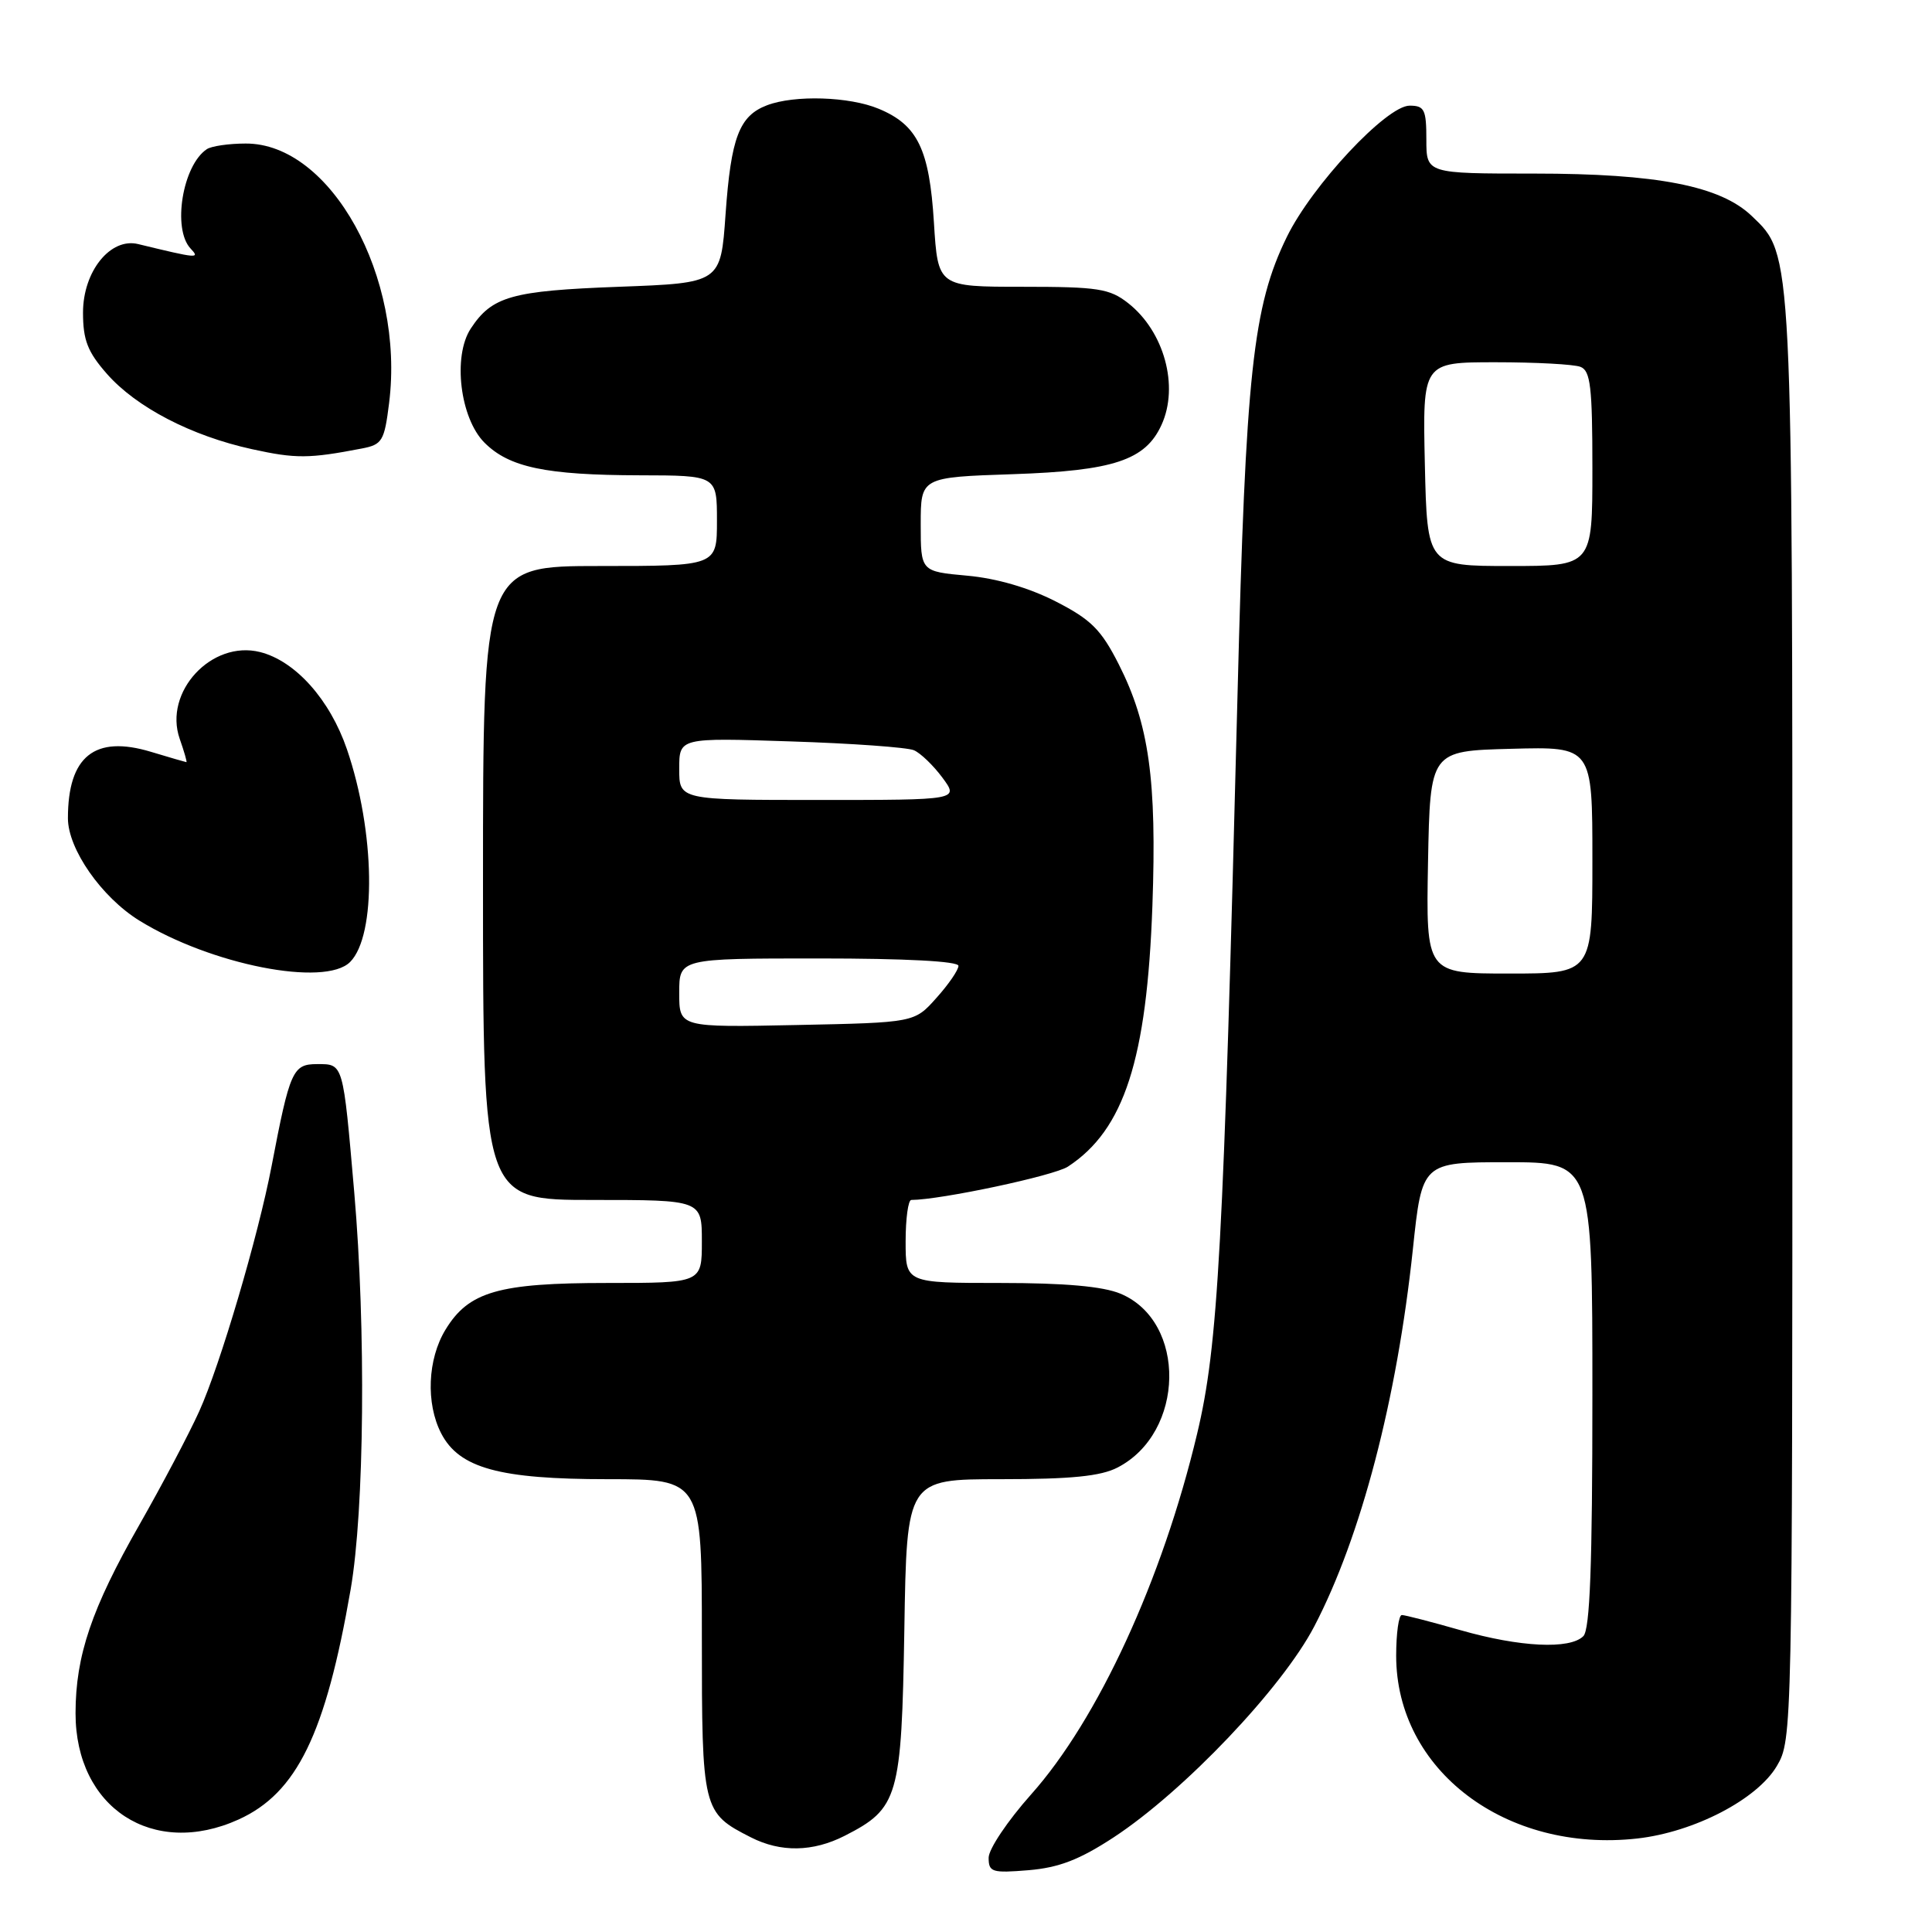 <?xml version="1.0" encoding="UTF-8" standalone="no"?>
<!DOCTYPE svg PUBLIC "-//W3C//DTD SVG 1.1//EN" "http://www.w3.org/Graphics/SVG/1.1/DTD/svg11.dtd" >
<svg xmlns="http://www.w3.org/2000/svg" xmlns:xlink="http://www.w3.org/1999/xlink" version="1.1" viewBox="0 0 256 256">
 <g >
 <path fill="currentColor"
d=" M 147.55 243.47 C 156.87 237.36 169.90 223.66 174.15 215.50 C 180.34 203.64 185.10 185.43 187.21 165.56 C 188.43 154.00 188.43 154.00 199.72 154.00 C 211.00 154.00 211.00 154.00 211.00 184.80 C 211.00 207.42 210.68 215.92 209.80 216.80 C 208.02 218.58 201.39 218.26 193.50 216.00 C 189.65 214.90 186.17 214.00 185.75 214.00 C 185.34 214.00 185.00 216.42 185.00 219.39 C 185.00 234.55 199.52 245.56 216.96 243.61 C 224.49 242.76 232.85 238.42 235.45 233.99 C 237.48 230.54 237.50 229.52 237.50 135.50 C 237.50 32.68 237.56 33.82 232.14 28.64 C 227.97 24.63 219.60 23.00 203.29 23.00 C 189.00 23.00 189.00 23.00 189.00 18.50 C 189.00 14.52 188.75 14.00 186.78 14.00 C 183.73 14.00 173.86 24.55 170.52 31.38 C 166.01 40.59 165.06 49.36 163.98 92.00 C 162.11 165.52 161.42 178.28 158.62 190.00 C 154.03 209.29 145.48 227.86 136.61 237.79 C 133.53 241.25 131.00 245.01 131.00 246.16 C 131.00 248.07 131.45 248.21 136.30 247.81 C 140.32 247.47 143.04 246.42 147.55 243.47 Z  M 111.93 243.25 C 119.05 239.62 119.46 238.19 119.83 215.93 C 120.15 196.00 120.15 196.00 132.62 196.00 C 141.93 196.00 145.86 195.61 148.09 194.45 C 157.03 189.83 157.27 175.10 148.47 171.42 C 146.14 170.45 141.10 170.00 132.53 170.00 C 120.00 170.00 120.00 170.00 120.00 164.50 C 120.00 161.47 120.34 159.00 120.75 159.00 C 124.67 158.98 139.68 155.79 141.51 154.58 C 148.96 149.70 151.97 140.40 152.70 120.00 C 153.29 103.34 152.26 95.96 148.24 88.02 C 145.90 83.41 144.57 82.09 139.88 79.69 C 136.34 77.88 132.05 76.63 128.15 76.28 C 122.00 75.72 122.00 75.72 122.00 69.48 C 122.00 63.24 122.00 63.24 134.25 62.83 C 147.56 62.38 151.78 60.98 153.91 56.29 C 156.25 51.17 154.26 43.92 149.49 40.17 C 147.03 38.24 145.51 38.00 135.51 38.00 C 124.28 38.00 124.28 38.00 123.75 29.49 C 123.15 19.78 121.59 16.56 116.45 14.42 C 112.56 12.79 105.28 12.56 101.63 13.95 C 97.95 15.35 96.86 18.23 96.14 28.39 C 95.50 37.50 95.50 37.50 82.00 38.00 C 67.77 38.53 65.19 39.26 62.37 43.55 C 59.97 47.22 60.96 55.42 64.20 58.66 C 67.47 61.93 72.33 62.95 84.75 62.98 C 95.00 63.00 95.00 63.00 95.00 69.00 C 95.00 75.00 95.00 75.00 79.50 75.00 C 64.00 75.00 64.00 75.00 64.00 117.00 C 64.00 159.00 64.00 159.00 78.50 159.00 C 93.00 159.00 93.00 159.00 93.00 164.50 C 93.00 170.00 93.00 170.00 80.47 170.00 C 66.05 170.00 62.10 171.14 59.03 176.19 C 56.65 180.09 56.41 185.96 58.46 189.93 C 60.85 194.54 66.16 196.00 80.52 196.00 C 93.00 196.00 93.00 196.00 93.00 216.89 C 93.00 239.87 93.08 240.20 99.50 243.46 C 103.45 245.47 107.71 245.40 111.93 243.25 Z  M 31.62 241.09 C 39.34 237.58 43.14 229.77 46.46 210.62 C 48.29 200.08 48.50 176.04 46.94 158.00 C 45.44 140.72 45.52 141.00 42.02 141.00 C 38.79 141.00 38.41 141.85 35.99 154.50 C 34.21 163.81 29.16 180.91 26.40 187.00 C 25.03 190.03 21.46 196.79 18.47 202.04 C 12.13 213.15 10.02 219.38 10.01 227.00 C 10.00 239.55 20.26 246.24 31.62 241.09 Z  M 46.39 127.47 C 49.91 123.94 49.71 110.19 45.97 99.28 C 43.71 92.69 39.14 87.58 34.46 86.40 C 28.04 84.79 21.65 91.69 23.81 97.89 C 24.41 99.60 24.81 101.00 24.70 100.99 C 24.59 100.98 22.48 100.37 20.00 99.62 C 12.55 97.37 9.00 100.21 9.00 108.42 C 9.00 112.50 13.45 118.88 18.46 121.98 C 27.95 127.84 43.05 130.81 46.39 127.47 Z  M 47.94 59.43 C 50.65 58.91 50.93 58.45 51.56 53.39 C 53.64 36.71 43.83 18.97 32.55 19.02 C 30.32 19.02 28.00 19.36 27.40 19.77 C 24.19 21.91 22.81 30.33 25.25 32.93 C 26.53 34.29 26.25 34.27 18.30 32.34 C 14.63 31.45 11.00 35.96 11.00 41.42 C 11.00 45.06 11.61 46.63 14.16 49.53 C 18.06 53.97 25.36 57.76 33.40 59.52 C 39.18 60.79 40.95 60.78 47.94 59.43 Z  M 189.22 114.25 C 189.50 99.50 189.50 99.50 200.25 99.22 C 211.00 98.93 211.00 98.93 211.00 113.97 C 211.00 129.00 211.00 129.00 199.97 129.00 C 188.95 129.00 188.95 129.00 189.22 114.25 Z  M 188.80 61.50 C 188.50 48.00 188.50 48.00 198.17 48.00 C 203.49 48.00 208.55 48.27 209.42 48.61 C 210.75 49.12 211.00 51.27 211.00 62.11 C 211.00 75.00 211.00 75.00 200.05 75.00 C 189.11 75.00 189.11 75.00 188.80 61.50 Z  M 90.00 131.57 C 90.00 127.00 90.00 127.00 108.50 127.00 C 119.97 127.00 127.00 127.37 127.00 127.98 C 127.00 128.53 125.69 130.44 124.08 132.23 C 121.17 135.50 121.17 135.50 105.58 135.82 C 90.00 136.14 90.00 136.14 90.00 131.57 Z  M 90.00 101.88 C 90.00 97.75 90.00 97.75 104.75 98.24 C 112.86 98.50 120.22 99.03 121.10 99.41 C 121.98 99.79 123.68 101.43 124.88 103.05 C 127.06 106.00 127.06 106.00 108.53 106.00 C 90.00 106.00 90.00 106.00 90.00 101.88 Z "/>
</g>
</svg>